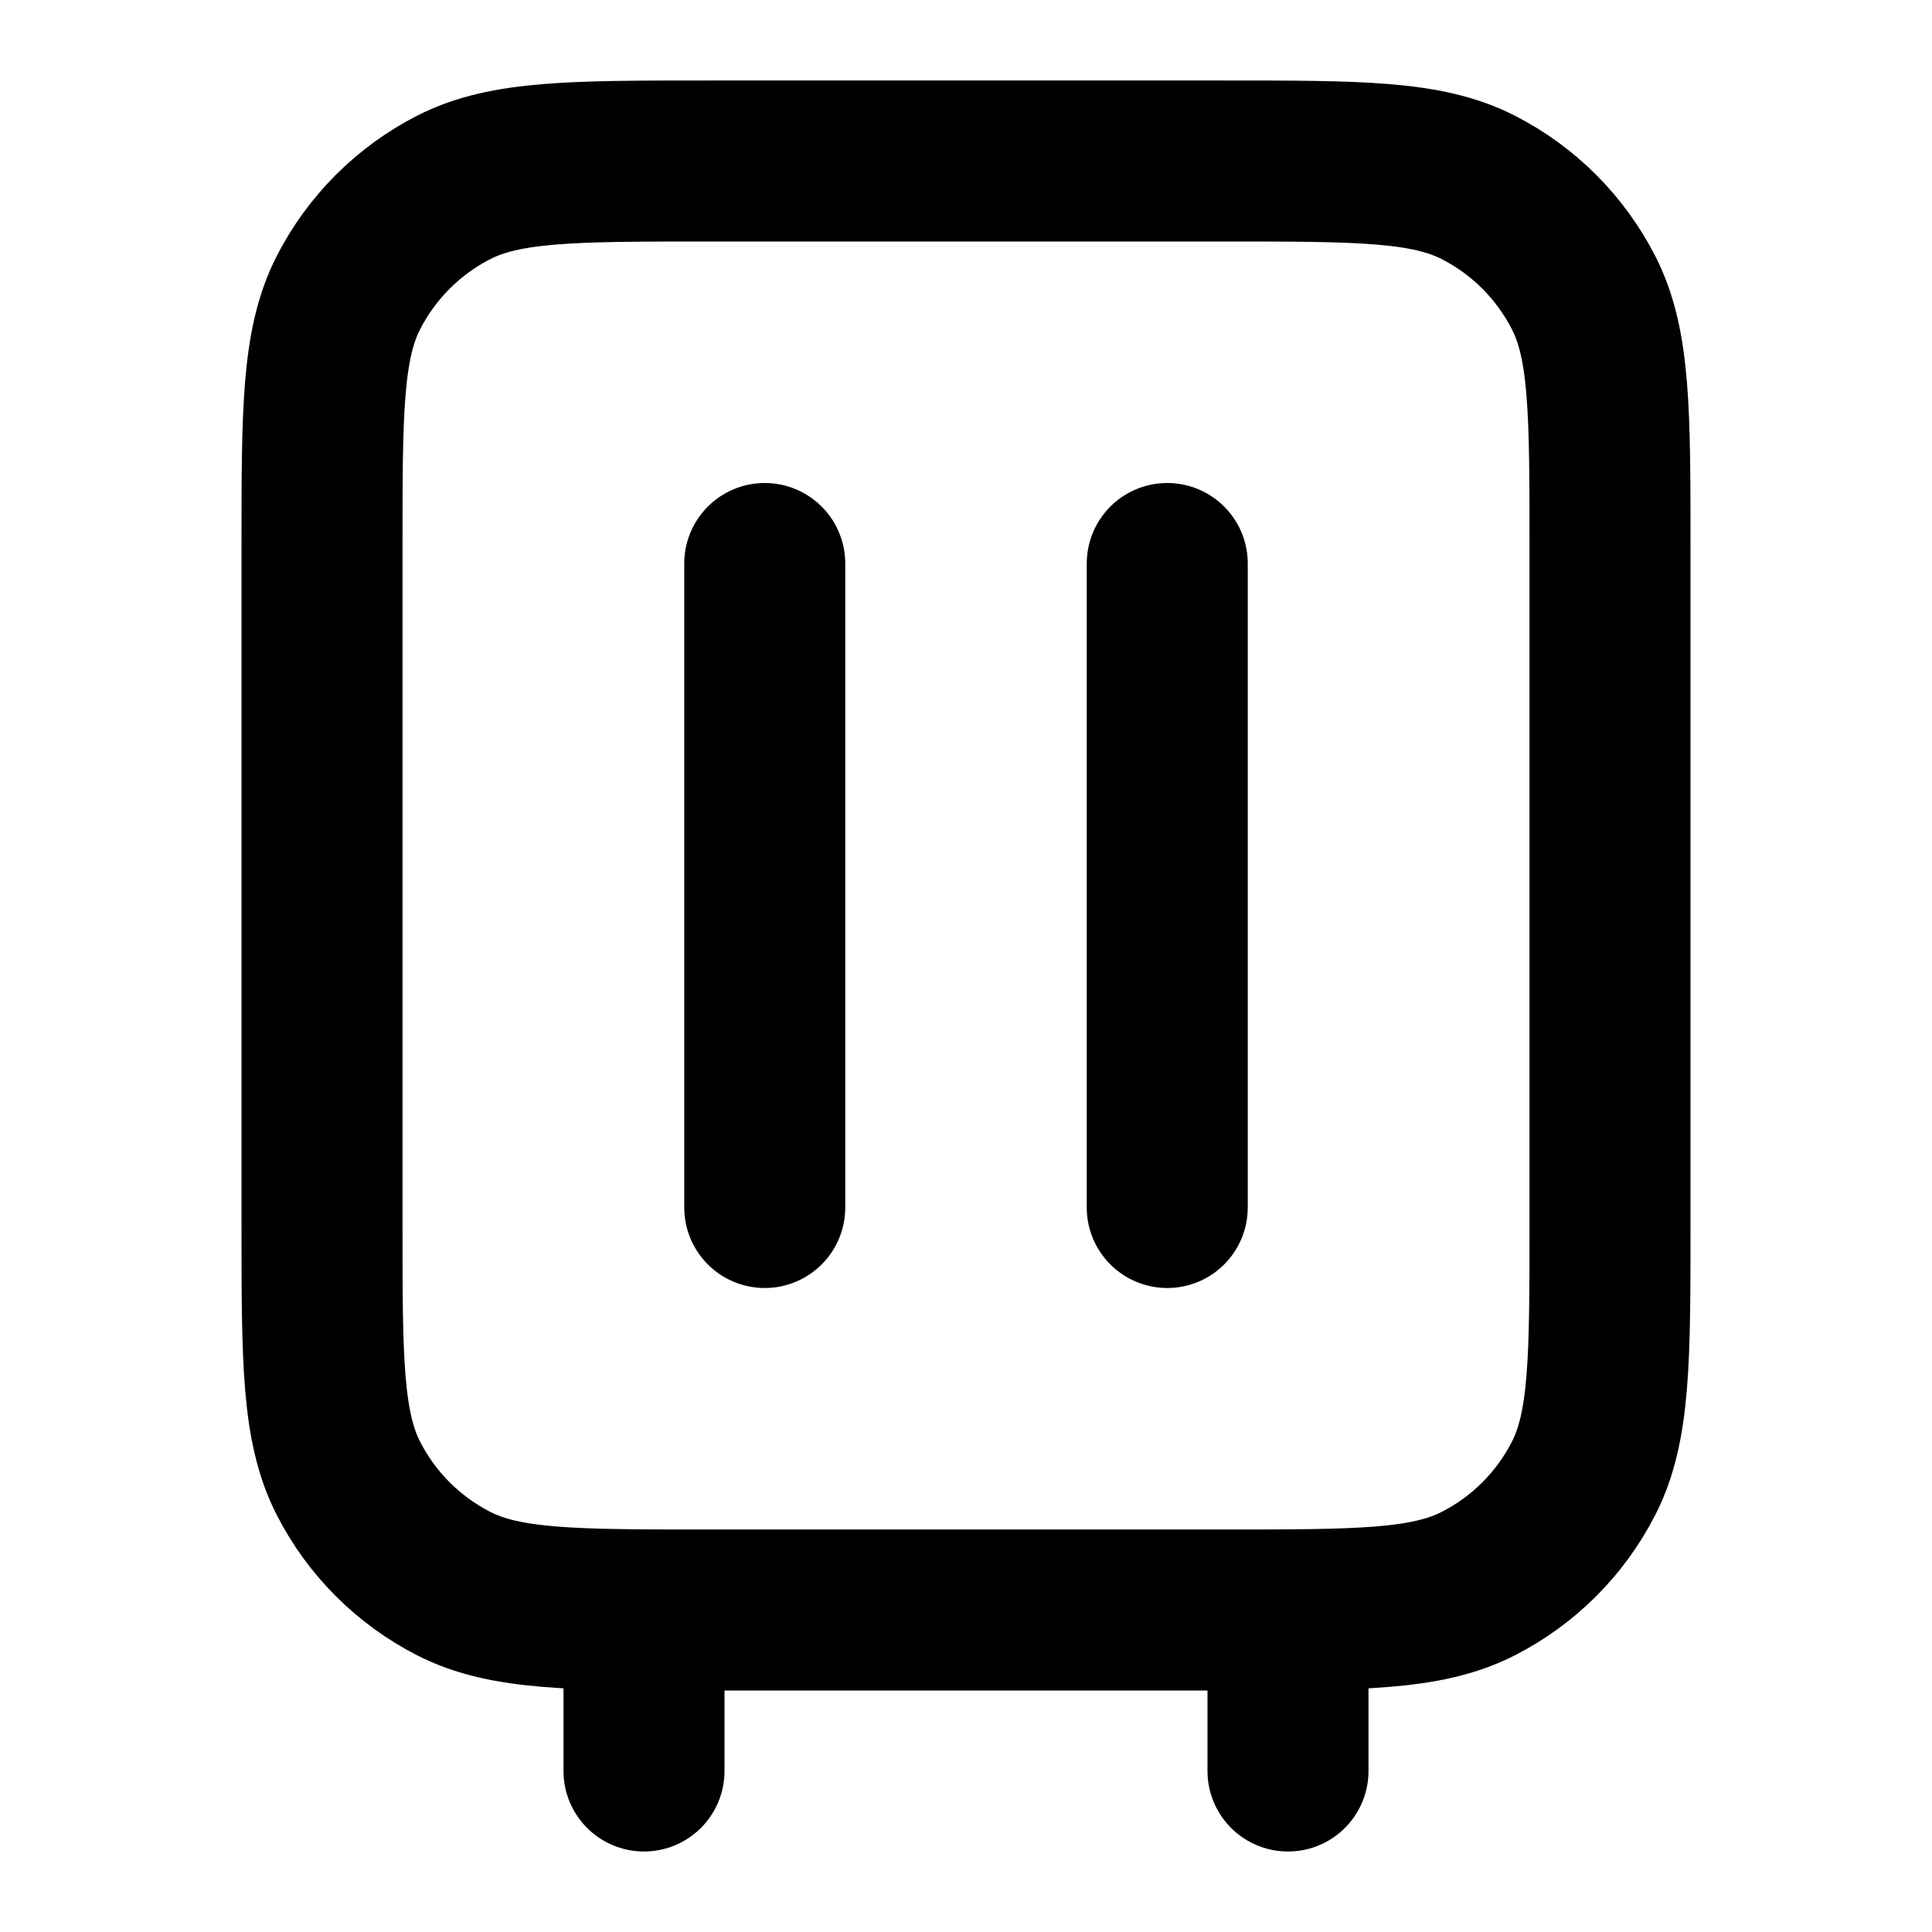 <svg viewBox="0 0 24 24" fill="none" xmlns="http://www.w3.org/2000/svg" class="icon">
  <path d="M8 22V20M9.5 15V7M16 22V20M14.5 15V7M8.8 20H15.2C16.88 20 17.72 20 18.362 19.673C18.927 19.385 19.385 18.927 19.673 18.362C20 17.72 20 16.88 20 15.2V6.8C20 5.12 20 4.28 19.673 3.638C19.385 3.074 18.927 2.615 18.362 2.327C17.72 2 16.88 2 15.2 2H8.8C7.12 2 6.28 2 5.638 2.327C5.074 2.615 4.615 3.074 4.327 3.638C4 4.28 4 5.12 4 6.8V15.2C4 16.88 4 17.72 4.327 18.362C4.615 18.927 5.074 19.385 5.638 19.673C6.28 20 7.12 20 8.8 20Z" stroke="currentColor" stroke-width="2" stroke-linecap="round" stroke-linejoin="round"/>
</svg>
